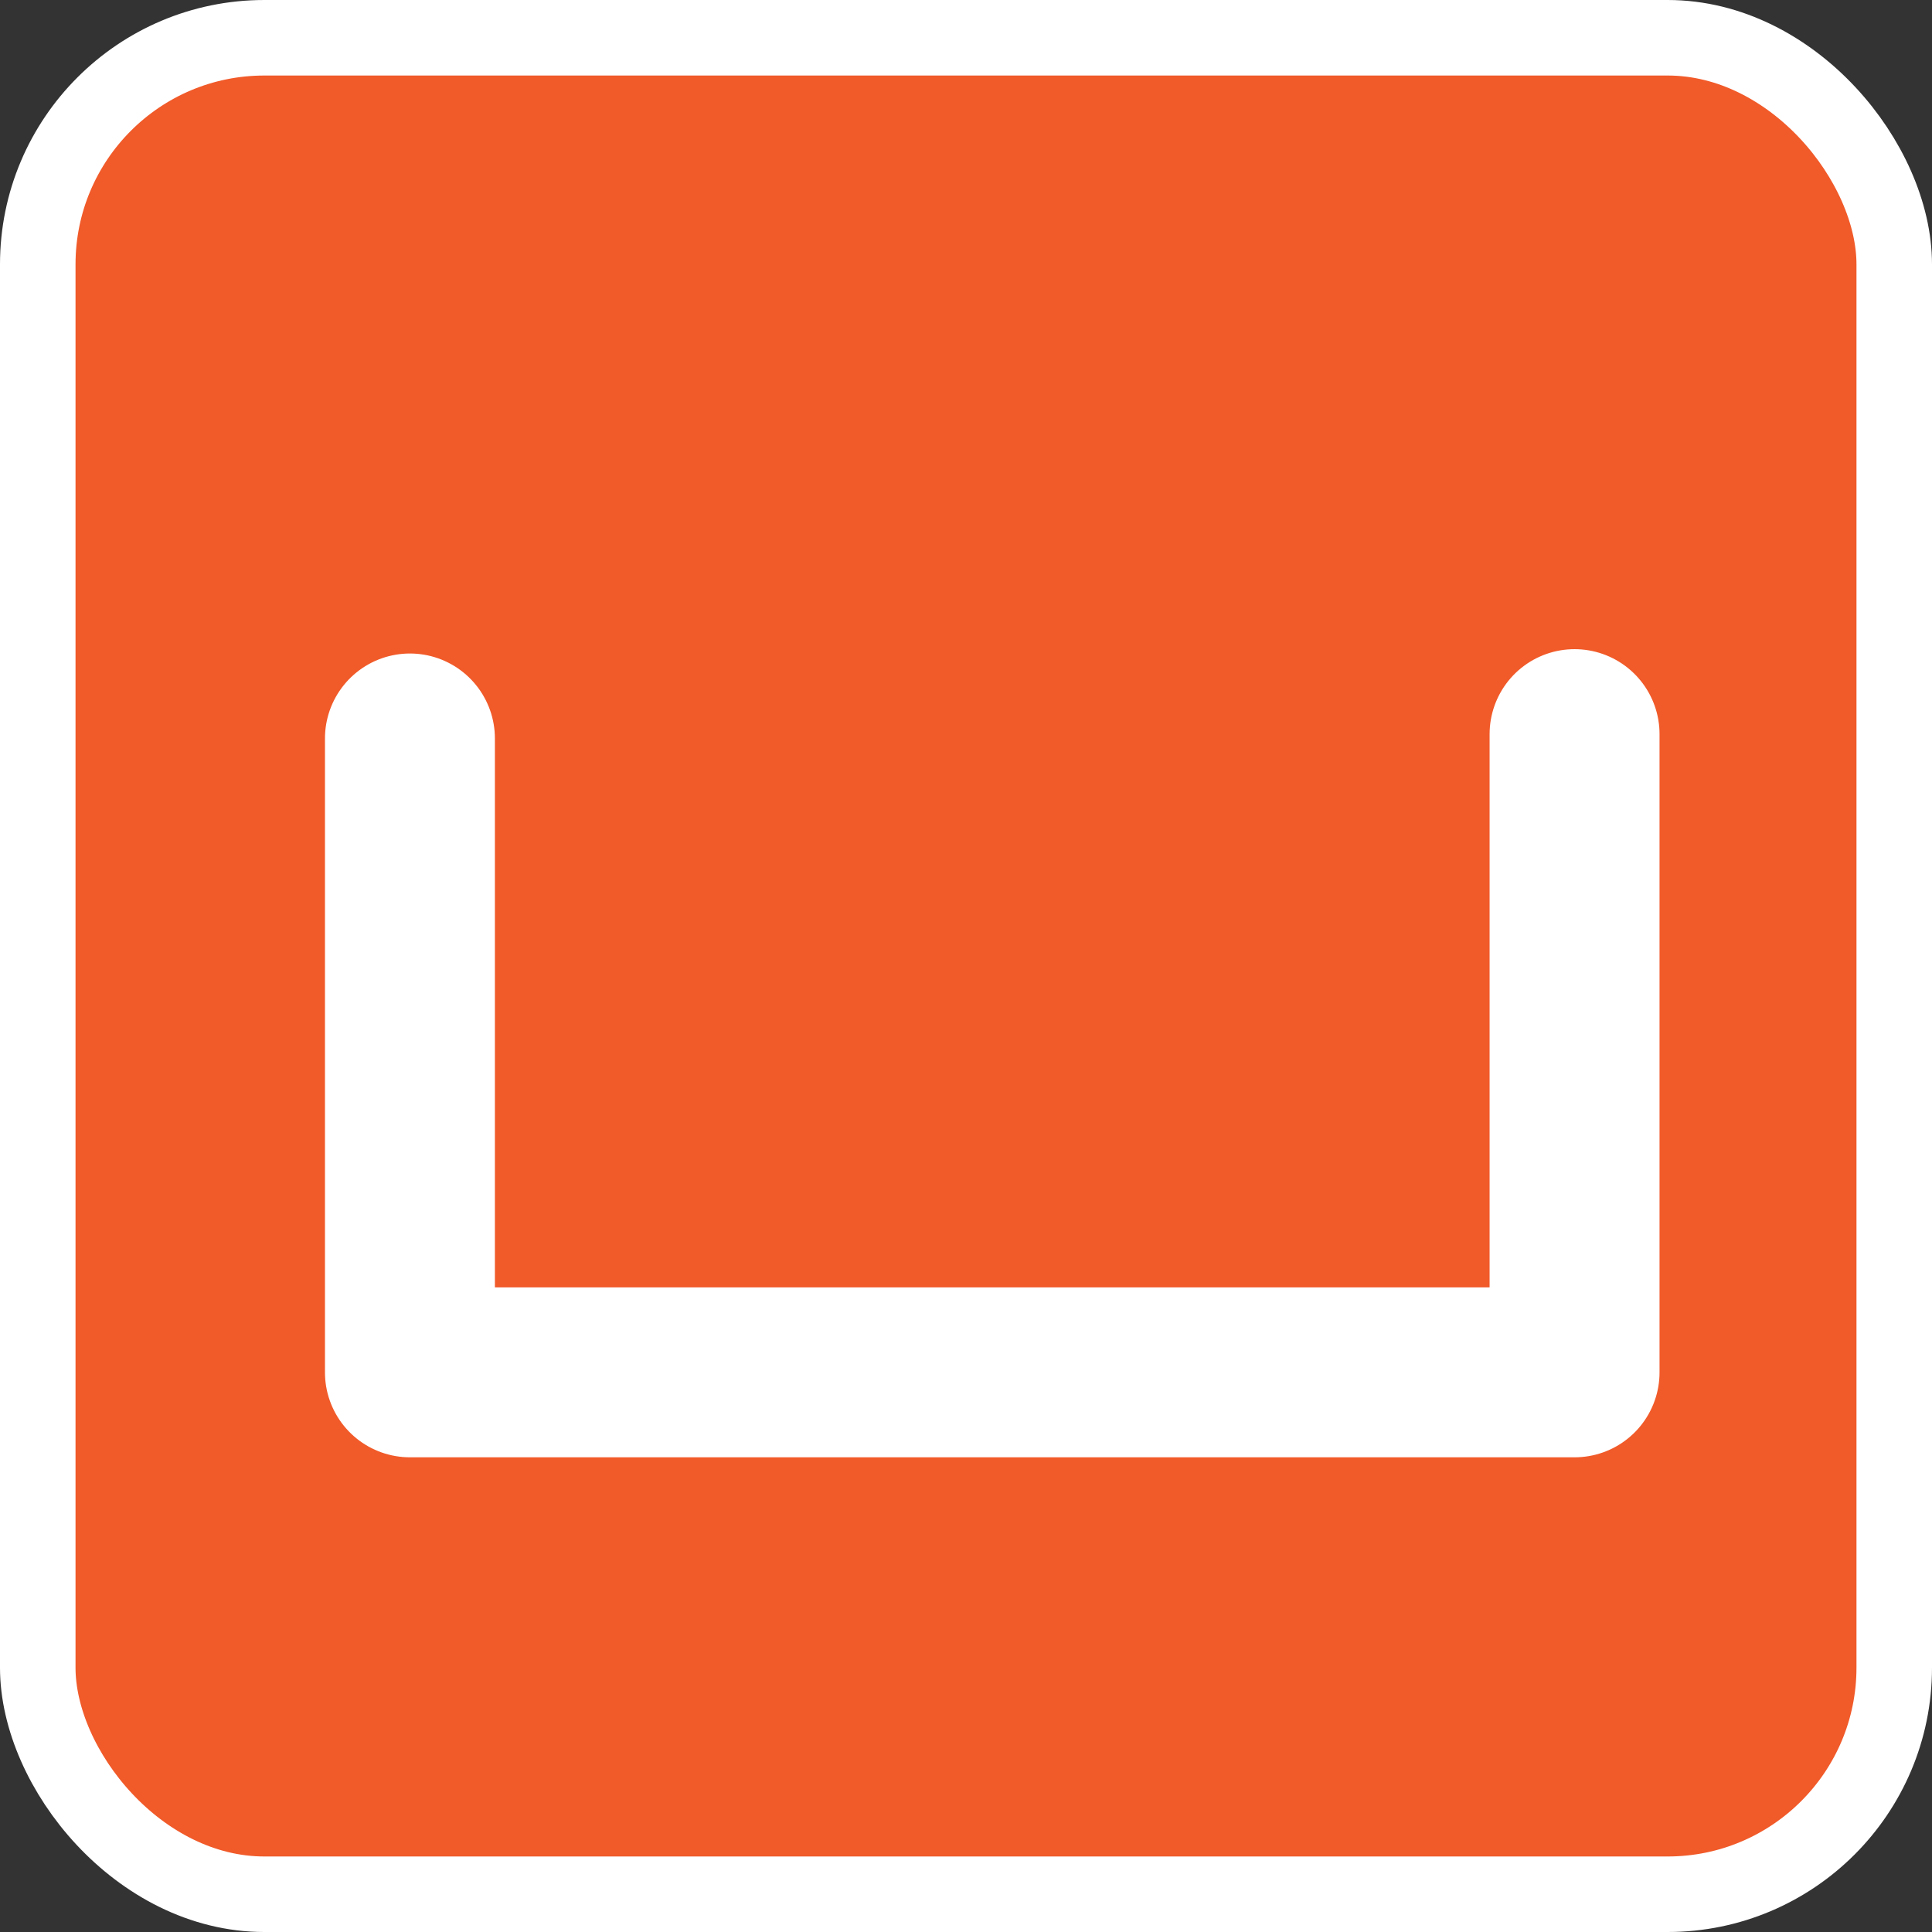 <svg xmlns="http://www.w3.org/2000/svg" viewBox="0 0 102.32 102.32"><rect x="0" y="0" width="102.32" height="102.32" fill="#333333" stroke="none"/><defs><style>.cls-1,.cls-2{fill:#f15a29;stroke:#fff;}.cls-1{stroke-miterlimit:10;stroke-width:4px;}.cls-2{stroke-linecap:round;stroke-linejoin:round;stroke-width:9px;}</style></defs><g id="Layer_2" data-name="Layer 2"><g id="Layer_1-2" data-name="Layer 1"><g id="staples"><rect class="cls-1" x="2" y="2" width="98.32" height="98.32" rx="12"/><path class="cls-2" d="M21.71,39.11V72.68H83.39V38.88"/></g></g></g></svg>
